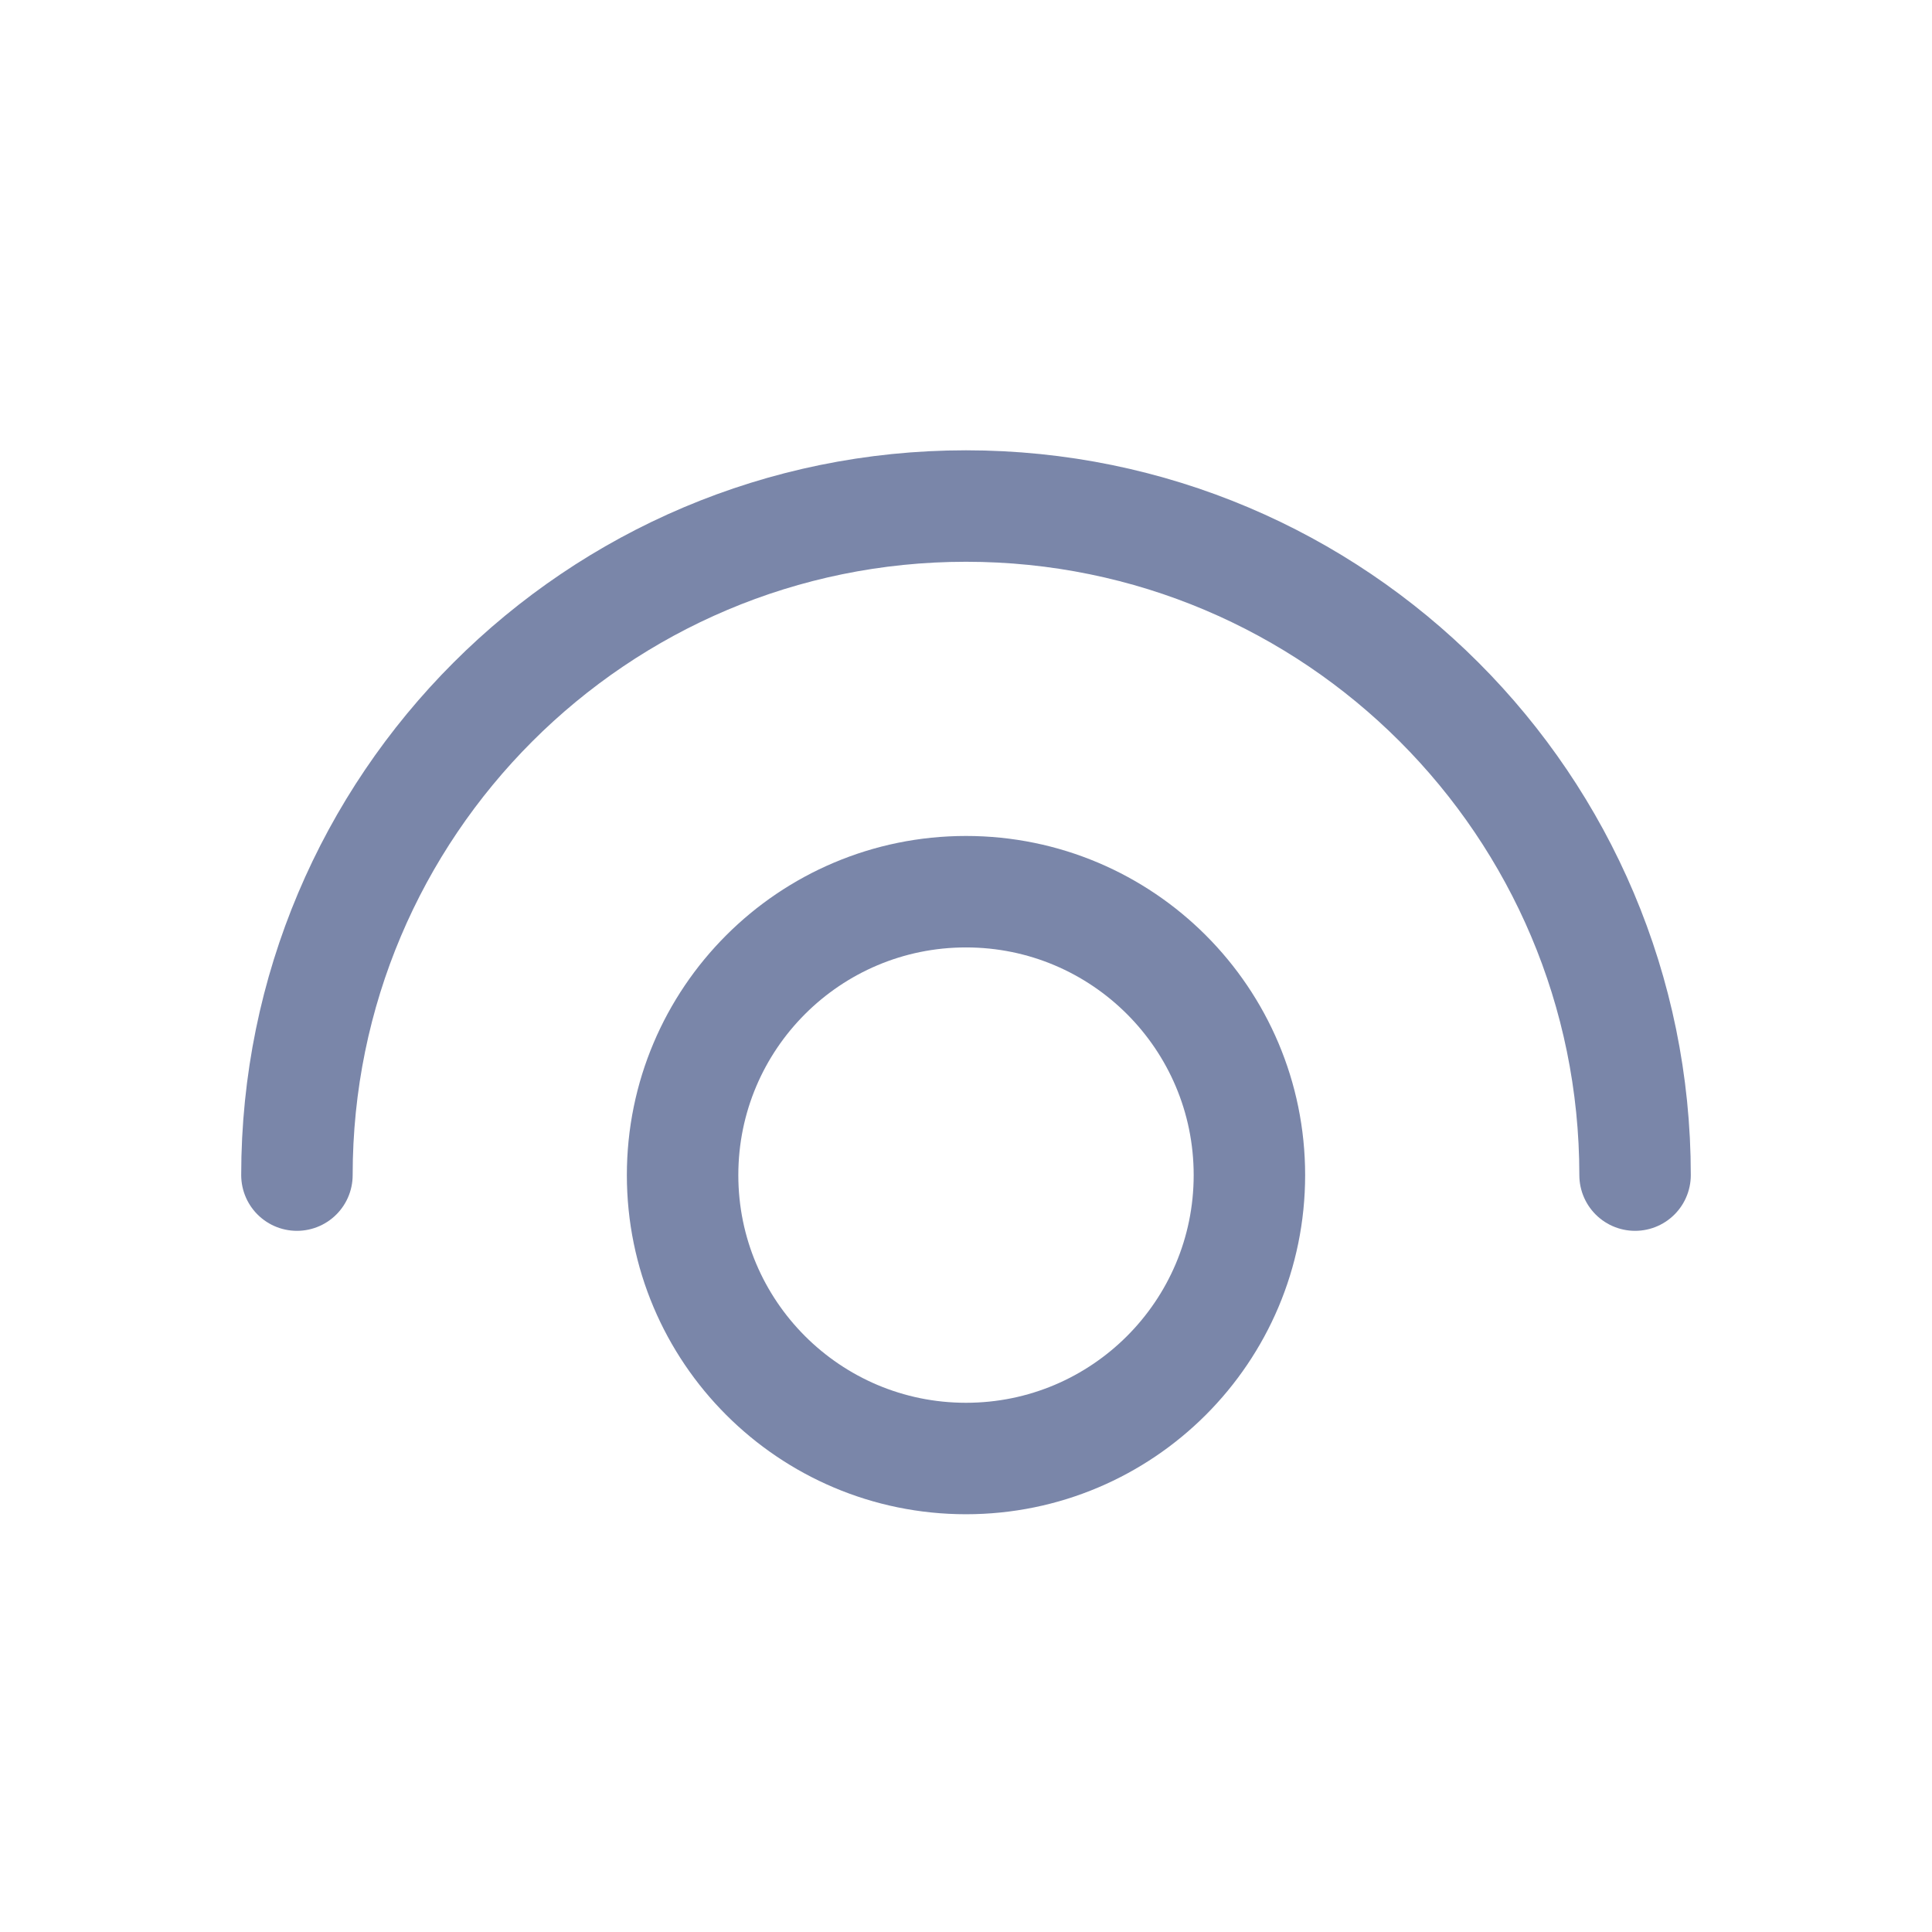 <svg width="26" height="26" viewBox="0 0 26 26" fill="none" xmlns="http://www.w3.org/2000/svg">
<circle cx="13" cy="15.814" r="3.814" stroke="#7A86A9" stroke-width="1.5" stroke-linecap="round" stroke-linejoin="round"/>
<path d="M3.996 15.814C3.996 10.841 8.027 6.81 13 6.81C17.973 6.81 22.004 10.841 22.004 15.814" stroke="#7A86A9" stroke-width="1.5" stroke-linecap="round" stroke-linejoin="round"/>
</svg>
